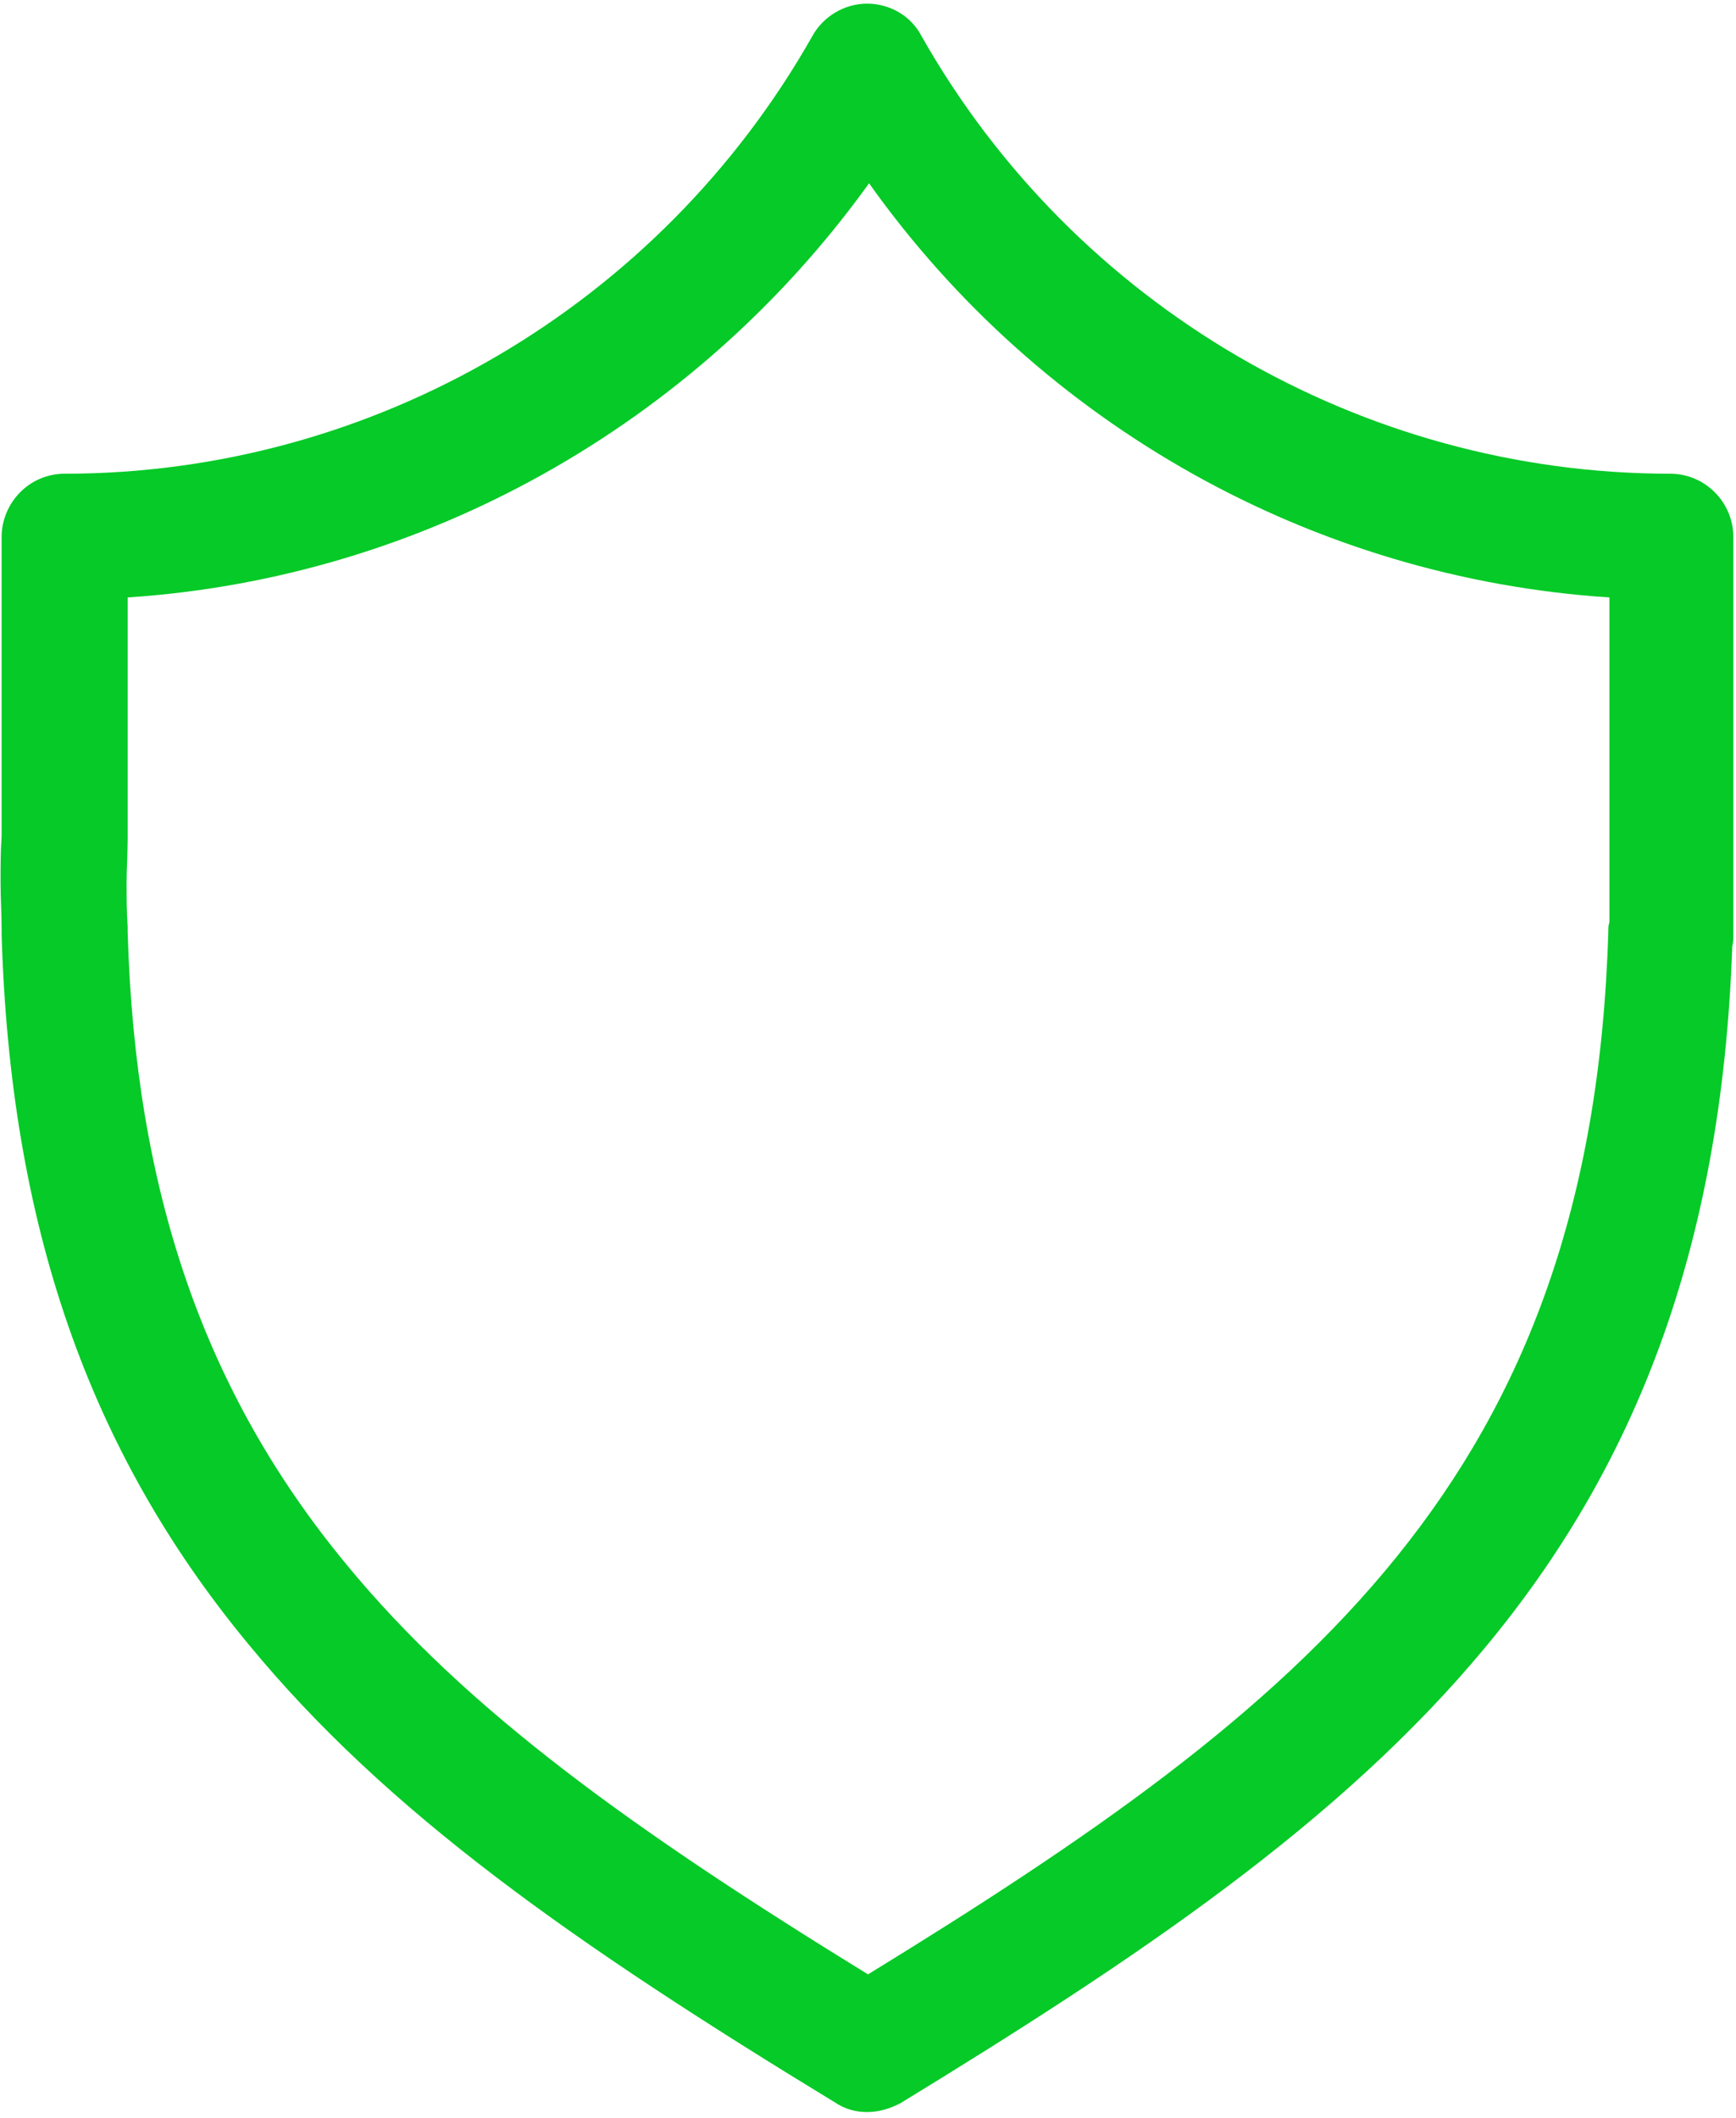 ﻿<?xml version="1.0" encoding="utf-8"?>
<svg version="1.1" xmlns:xlink="http://www.w3.org/1999/xlink" width="41px" height="50px" xmlns="http://www.w3.org/2000/svg">
  <g transform="matrix(1 0 0 1 -1421 -1764 )">
    <path d="M 21.257 49.66  C 21.005 49.787  20.752 49.863  20.475 49.863  C 20.197 49.863  19.945 49.787  19.718 49.635  C 13.587 45.902  9.146 42.803  5.866 38.816  C 2.082 34.244  0.24 28.911  0.038 22.054  L 0.038 21.927  C 0.038 21.546  0.013 21.19  0.013 20.835  C 0.013 20.479  0.013 20.098  0.038 19.743  L 0.038 12.683  C 0.038 11.87  0.694 11.184  1.526 11.184  C 8.818 11.184  15.58 7.222  19.188 0.848  C 19.44 0.39  19.945 0.086  20.475 0.086  C 21.005 0.086  21.509 0.365  21.762 0.848  C 25.37 7.222  32.157 11.184  39.448 11.184  C 40.256 11.184  40.937 11.844  40.937 12.683  L 40.937 22.054  C 40.937 22.156  40.937 22.257  40.912 22.333  C 40.407 36.86  32.434 42.829  21.257 49.66  Z M 3.015 21.876  L 3.015 22.003  C 3.192 28.149  4.832 32.873  8.162 36.911  C 11.038 40.416  15.05 43.26  20.5 46.613  C 30.845 40.263  37.606 34.905  37.985 21.978  C 37.985 21.902  37.985 21.851  38.01 21.775  L 38.01 14.105  C 31.021 13.648  24.587 10.041  20.525 4.327  C 16.413 10.041  9.979 13.648  3.015 14.105  L 3.015 19.794  C 3.015 20.149  2.99 20.505  2.99 20.835  C 2.99 21.19  2.99 21.521  3.015 21.876  Z " fill-rule="nonzero" fill="#05ca27" stroke="none" transform="matrix(1 0 0 1 1421 1764 )" />
  </g>
</svg>